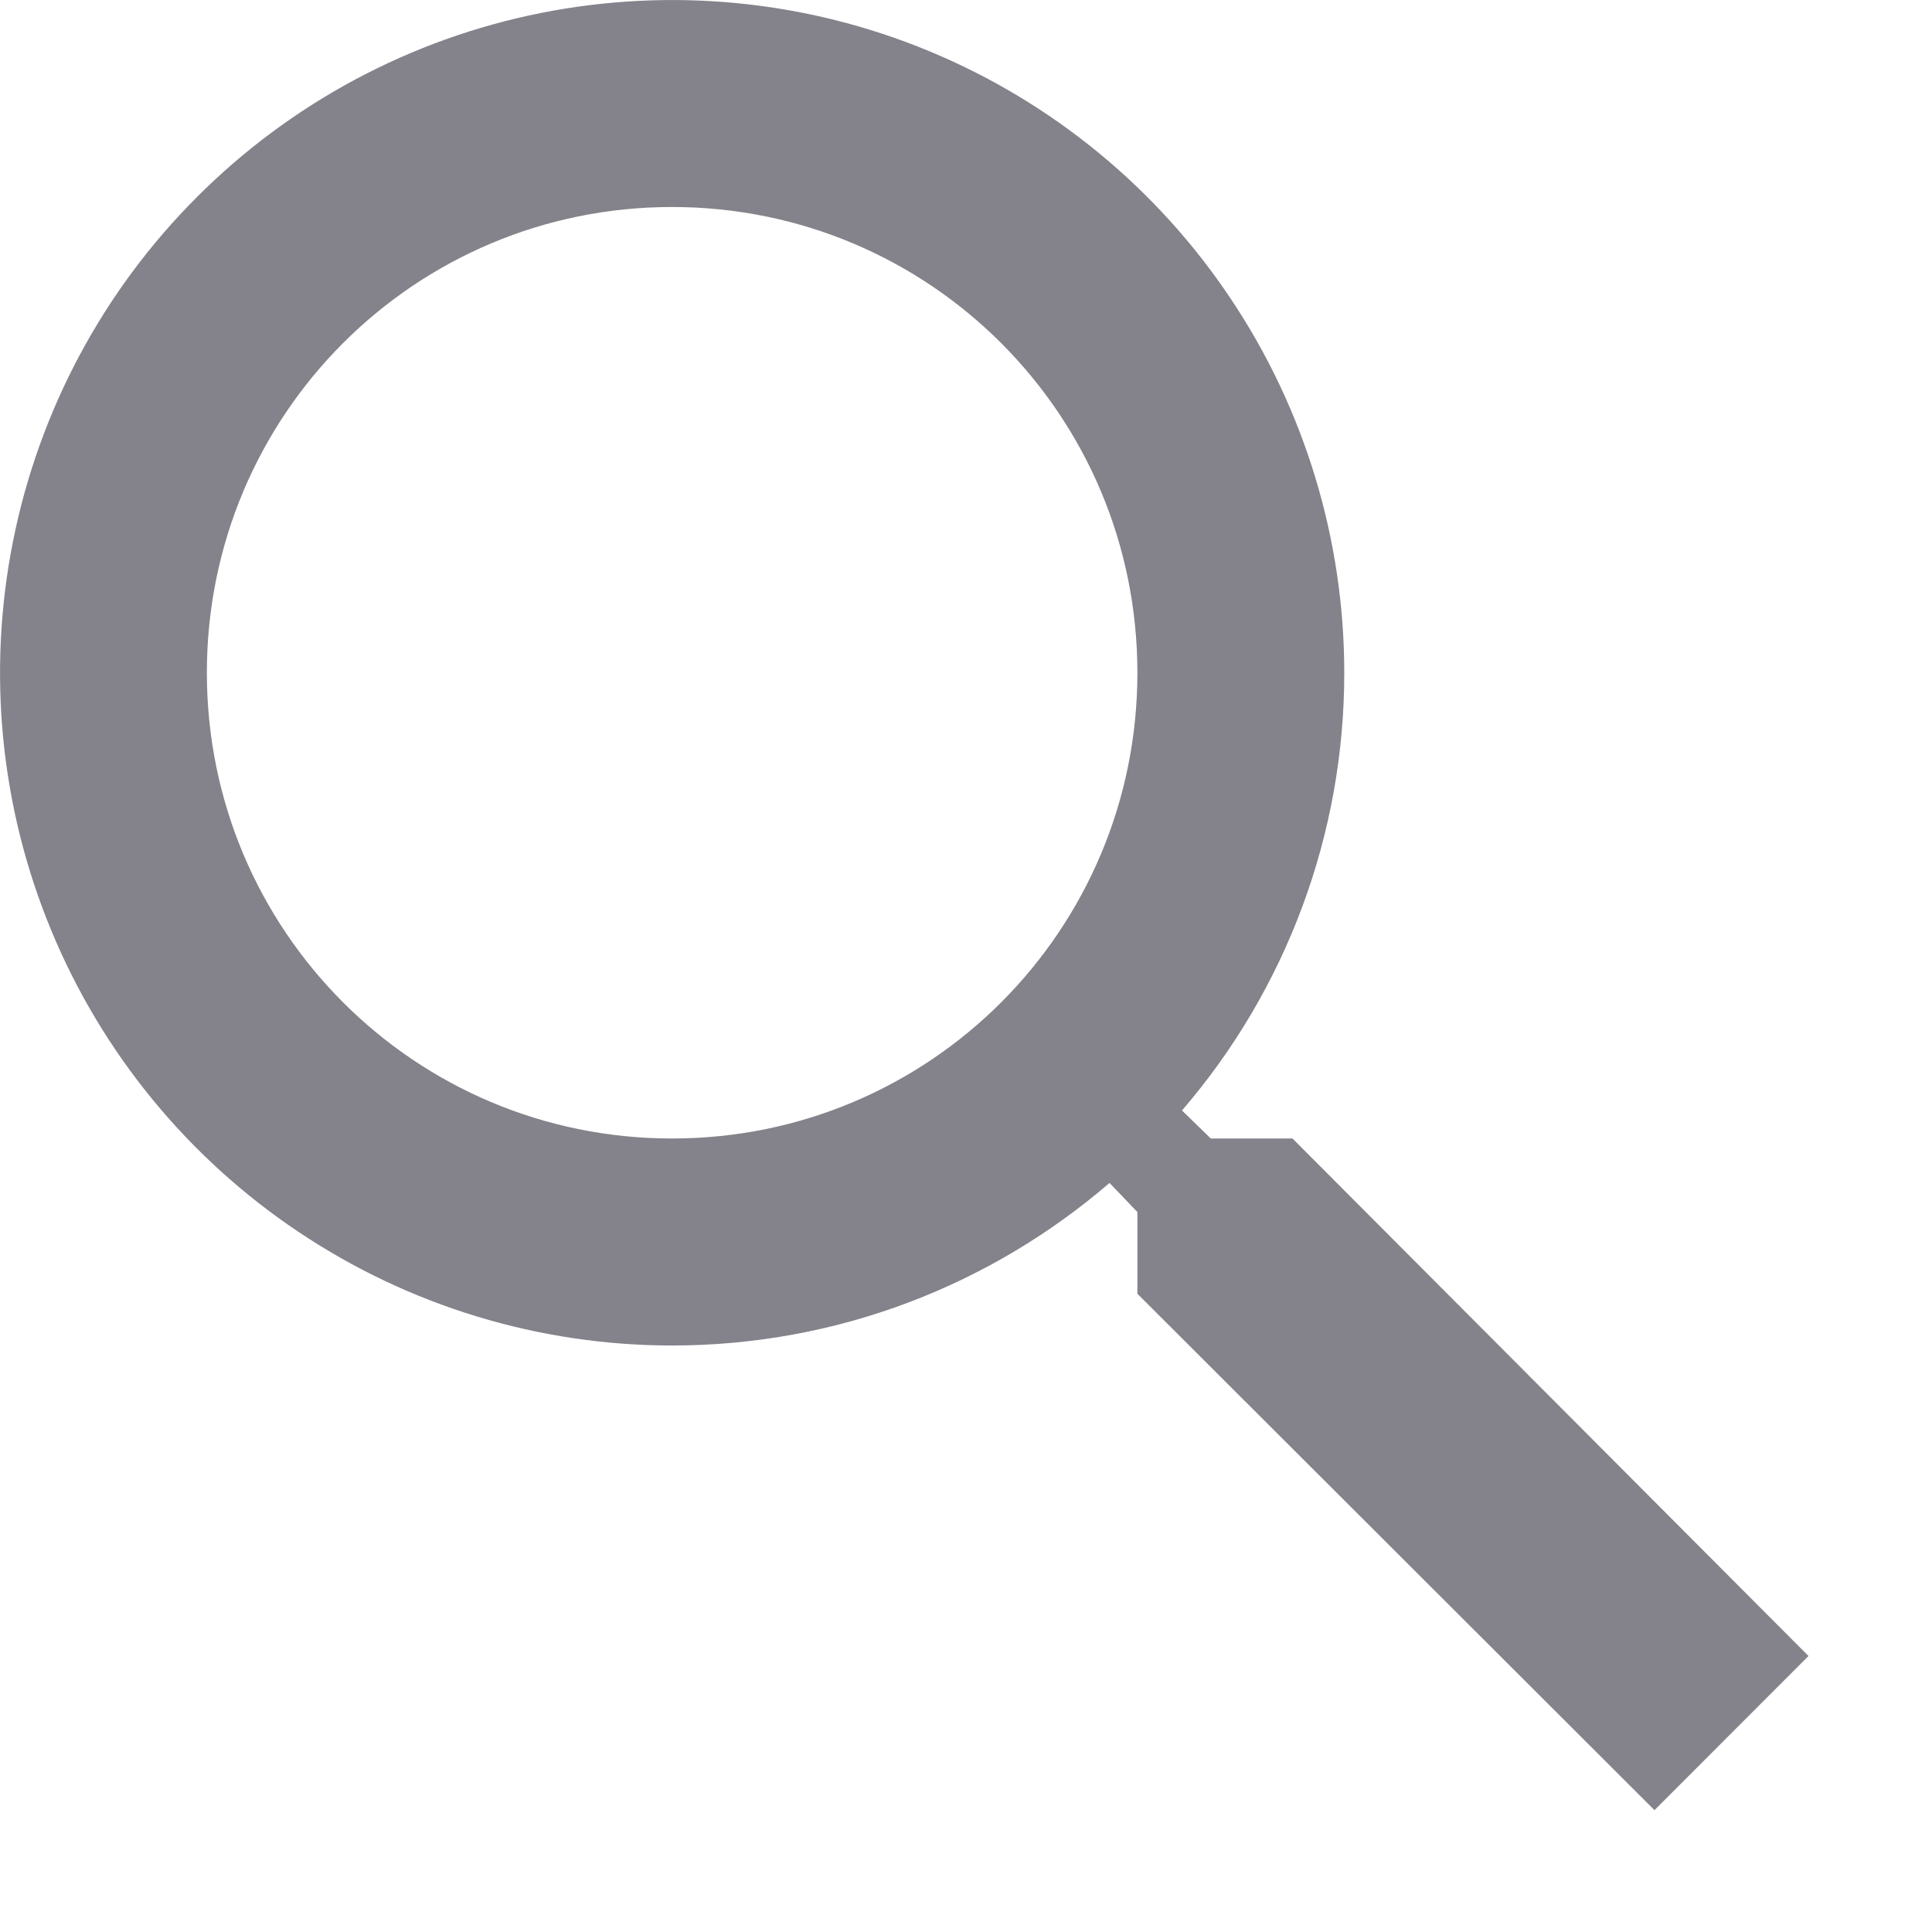 <svg width="14" height="14" viewBox="0 0 14 14" fill="none" xmlns="http://www.w3.org/2000/svg">
<path d="M9.366 8.25H8.774L8.565 8.047C9.324 7.166 9.742 6.04 9.741 4.875C9.741 3.911 9.455 2.968 8.92 2.167C8.385 1.365 7.624 0.74 6.734 0.371C5.844 0.002 4.865 -0.094 3.92 0.094C2.976 0.282 2.108 0.746 1.427 1.428C0.745 2.11 0.282 2.978 0.094 3.924C-0.094 4.87 0.002 5.85 0.371 6.741C0.739 7.631 1.364 8.393 2.165 8.928C2.966 9.464 3.907 9.75 4.87 9.75C6.077 9.75 7.186 9.307 8.04 8.572L8.242 8.783V9.375L11.989 13.117L13.105 12L9.366 8.25V8.25ZM4.87 8.25C3.005 8.25 1.499 6.742 1.499 4.875C1.499 3.007 3.005 1.5 4.87 1.5C6.736 1.5 8.242 3.007 8.242 4.875C8.242 6.742 6.736 8.25 4.87 8.25Z" fill="#84828A"/>
</svg>
